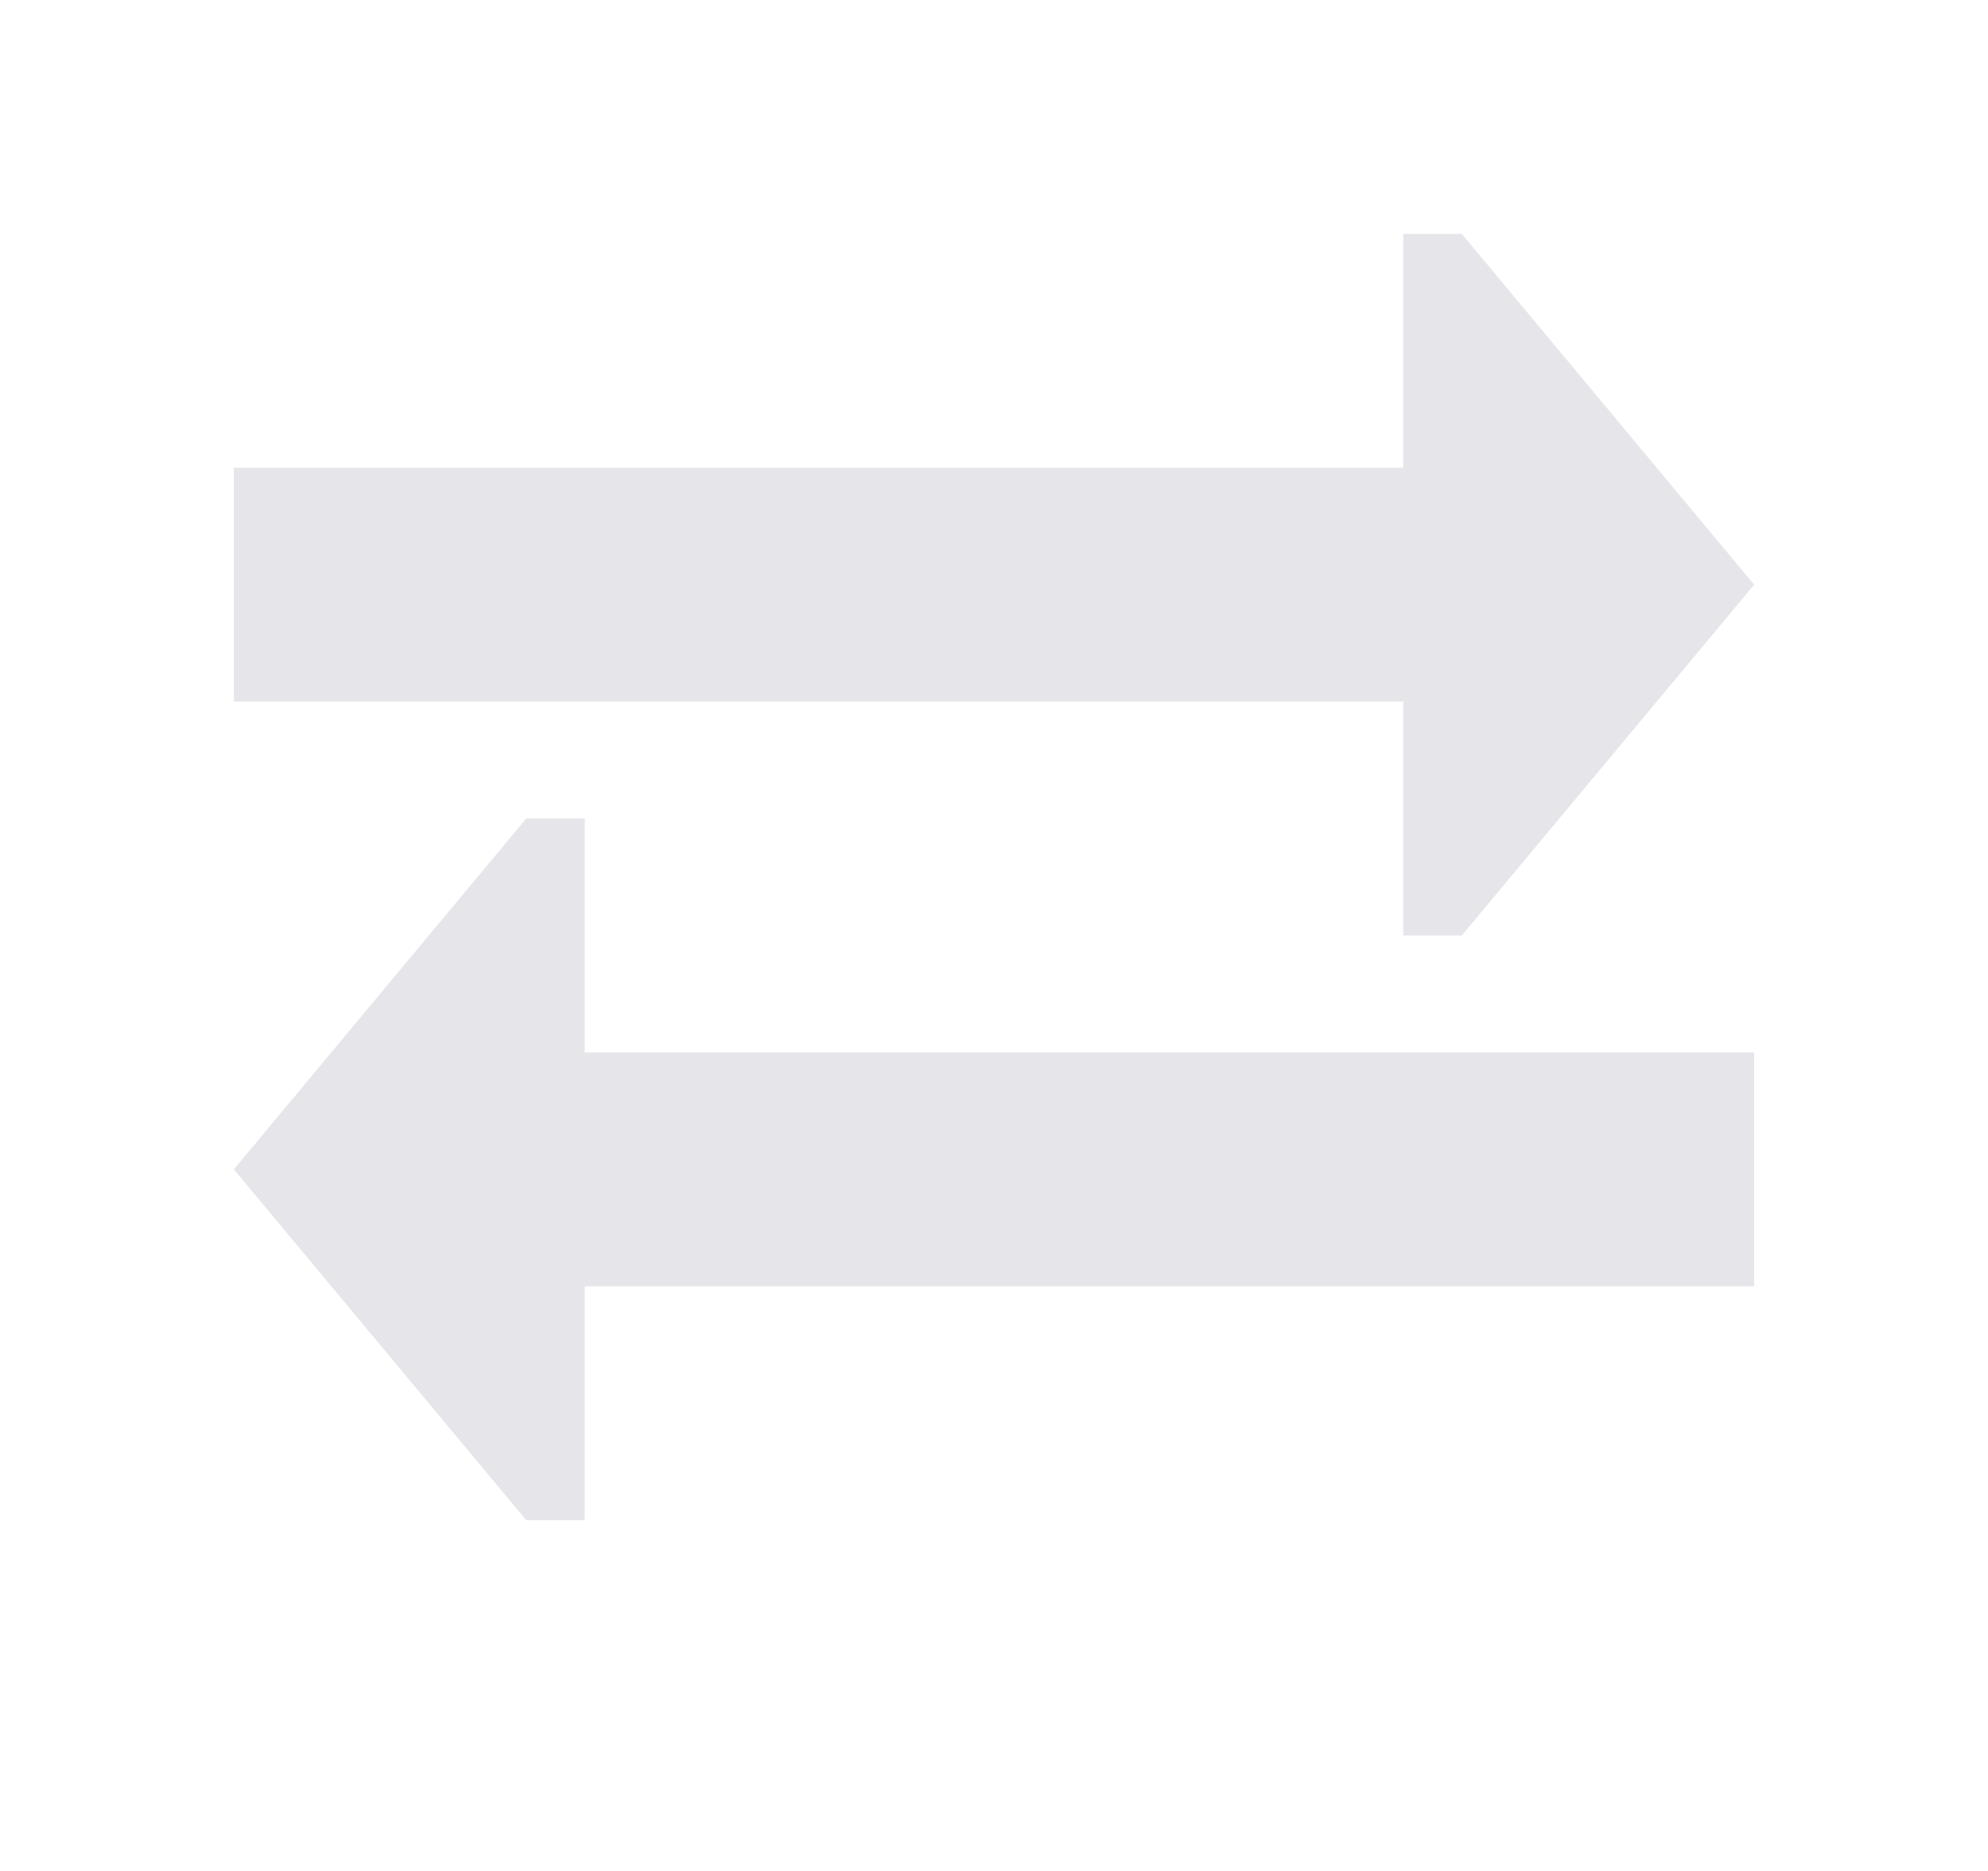 <svg height="16" viewBox="0 0 17 16" width="17" xmlns="http://www.w3.org/2000/svg"><g fill="#e5e5ea"><path d="m12 2v2h-10v2h10v2h.5l2.5-3-2.5-3z"/><path d="m5 7v2h10v2h-10v2h-.5l-2.5-3 2.5-3z"/></g></svg>